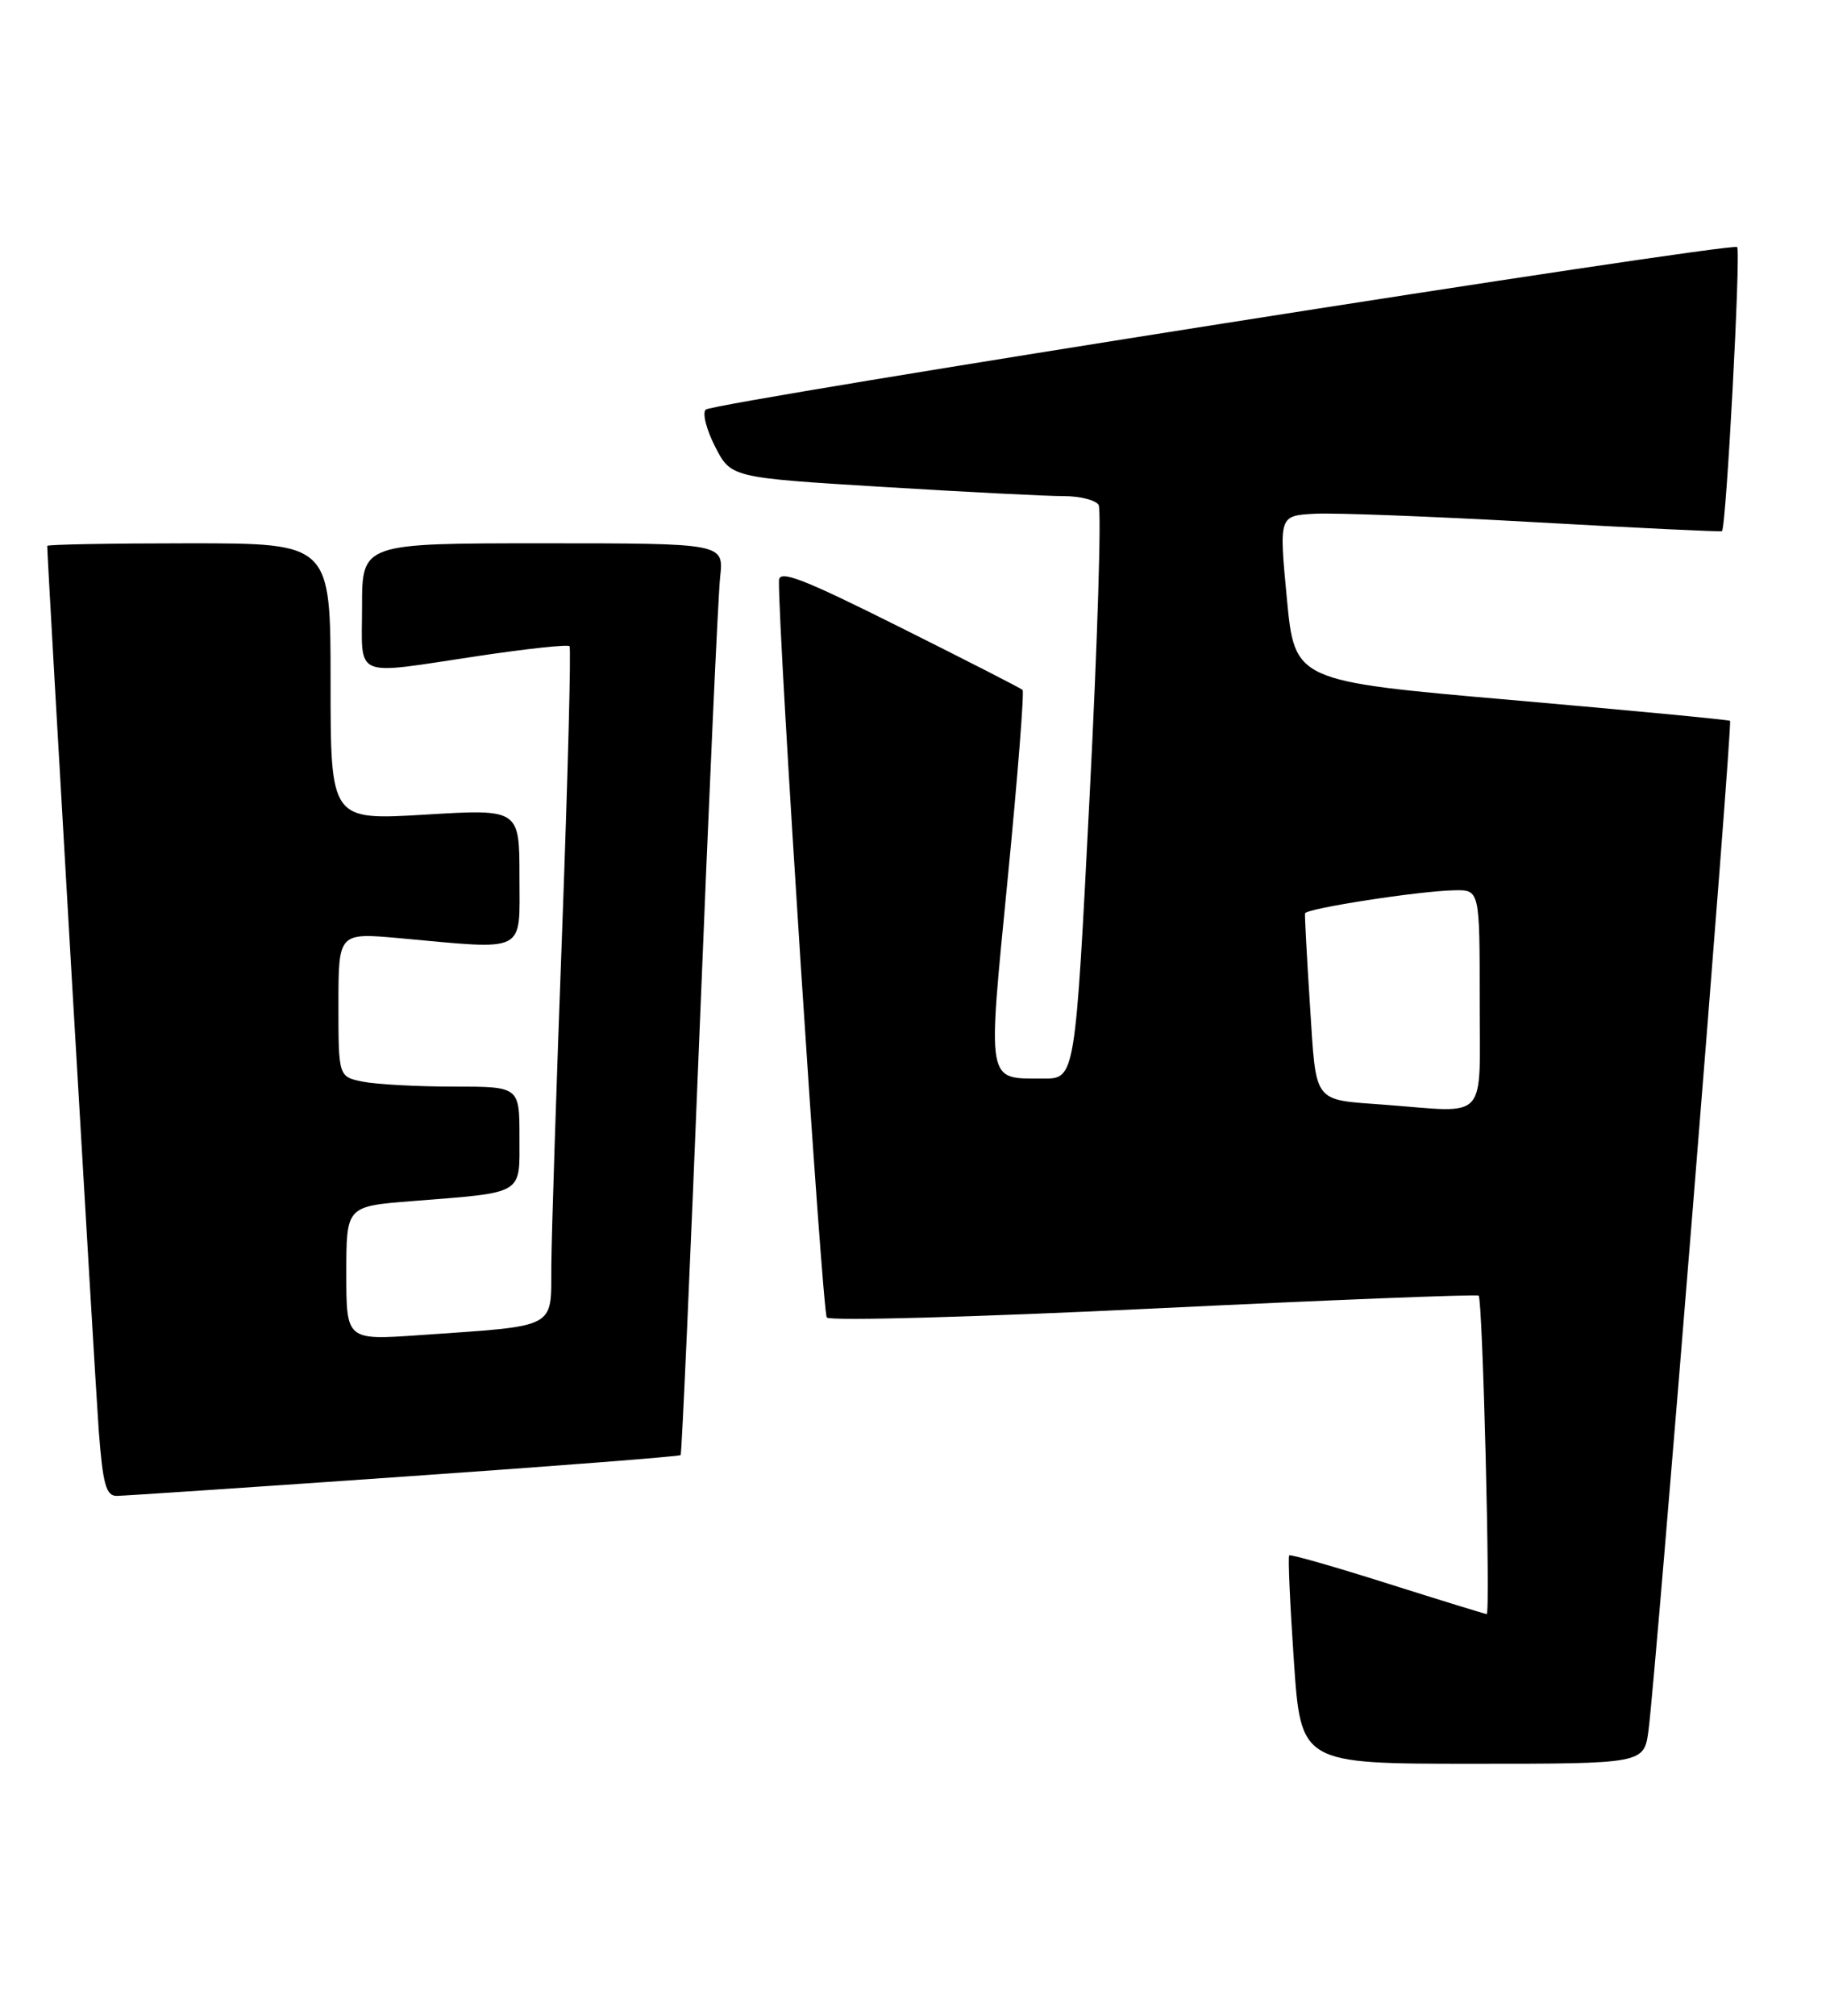 <?xml version="1.0" encoding="UTF-8" standalone="no"?>
<!DOCTYPE svg PUBLIC "-//W3C//DTD SVG 1.1//EN" "http://www.w3.org/Graphics/SVG/1.1/DTD/svg11.dtd" >
<svg xmlns="http://www.w3.org/2000/svg" xmlns:xlink="http://www.w3.org/1999/xlink" version="1.1" viewBox="0 0 232 256">
 <g >
 <path fill="currentColor"
d=" M 209.45 219.75 C 210.36 212.91 220.15 91.81 219.81 91.55 C 219.64 91.41 207.12 90.22 192.00 88.90 C 164.50 86.50 164.50 86.50 163.50 76.00 C 162.50 65.50 162.50 65.50 167.00 65.25 C 169.47 65.11 182.07 65.59 195.00 66.32 C 207.93 67.05 218.63 67.56 218.78 67.46 C 219.32 67.10 221.20 31.87 220.71 31.38 C 220.04 30.71 90.72 51.08 89.67 52.02 C 89.21 52.43 89.74 54.54 90.85 56.71 C 92.87 60.66 92.87 60.66 112.18 61.84 C 122.81 62.49 133.16 63.02 135.19 63.01 C 137.22 63.01 139.19 63.51 139.58 64.12 C 139.96 64.74 139.45 81.39 138.44 101.12 C 136.61 137.00 136.61 137.00 132.55 136.98 C 125.27 136.96 125.45 137.97 128.03 111.61 C 129.30 98.63 130.15 87.83 129.92 87.62 C 129.69 87.40 122.64 83.80 114.25 79.61 C 101.87 73.42 98.99 72.32 98.97 73.74 C 98.85 80.22 104.47 166.67 105.05 167.33 C 105.44 167.79 124.16 167.27 146.63 166.18 C 169.11 165.09 187.67 164.36 187.87 164.55 C 188.38 165.04 189.39 205.00 188.89 204.99 C 188.68 204.98 183.01 203.23 176.30 201.11 C 169.58 198.98 163.96 197.37 163.80 197.54 C 163.63 197.70 163.90 203.72 164.39 210.92 C 165.28 224.00 165.28 224.00 187.08 224.00 C 208.88 224.00 208.88 224.00 209.45 219.75 Z  M 51.37 187.53 C 70.54 186.20 86.34 184.97 86.48 184.80 C 86.62 184.64 87.70 160.43 88.88 131.00 C 90.06 101.58 91.24 75.59 91.50 73.25 C 91.96 69.00 91.96 69.00 68.98 69.00 C 46.00 69.00 46.00 69.00 46.00 77.00 C 46.00 86.34 44.58 85.73 60.72 83.32 C 66.91 82.39 72.14 81.83 72.36 82.07 C 72.57 82.31 72.15 98.47 71.43 118.00 C 70.70 137.53 70.08 156.72 70.05 160.66 C 69.99 168.89 71.08 168.32 53.25 169.57 C 44.00 170.21 44.00 170.21 44.00 161.71 C 44.00 153.21 44.00 153.21 52.25 152.55 C 66.75 151.40 66.00 151.84 66.00 144.42 C 66.00 138.00 66.00 138.00 57.63 138.00 C 53.02 138.00 47.84 137.72 46.13 137.38 C 43.00 136.75 43.00 136.75 43.00 127.60 C 43.00 118.45 43.00 118.45 50.75 119.15 C 67.09 120.64 66.00 121.20 66.00 111.37 C 66.00 102.74 66.00 102.74 54.00 103.46 C 42.00 104.18 42.00 104.18 42.00 86.59 C 42.00 69.00 42.00 69.00 24.00 69.00 C 14.10 69.00 6.00 69.15 6.00 69.33 C 6.00 71.19 12.09 175.59 12.55 181.75 C 13.07 188.53 13.48 190.00 14.84 189.98 C 15.75 189.97 32.19 188.87 51.37 187.53 Z  M 176.00 140.31 C 166.70 139.61 167.26 140.34 166.44 127.75 C 166.04 121.56 165.76 116.28 165.81 116.00 C 165.94 115.38 180.31 113.15 184.75 113.07 C 188.00 113.00 188.00 113.00 188.00 127.00 C 188.00 142.68 189.23 141.31 176.00 140.31 Z "/>
</g>
</svg>